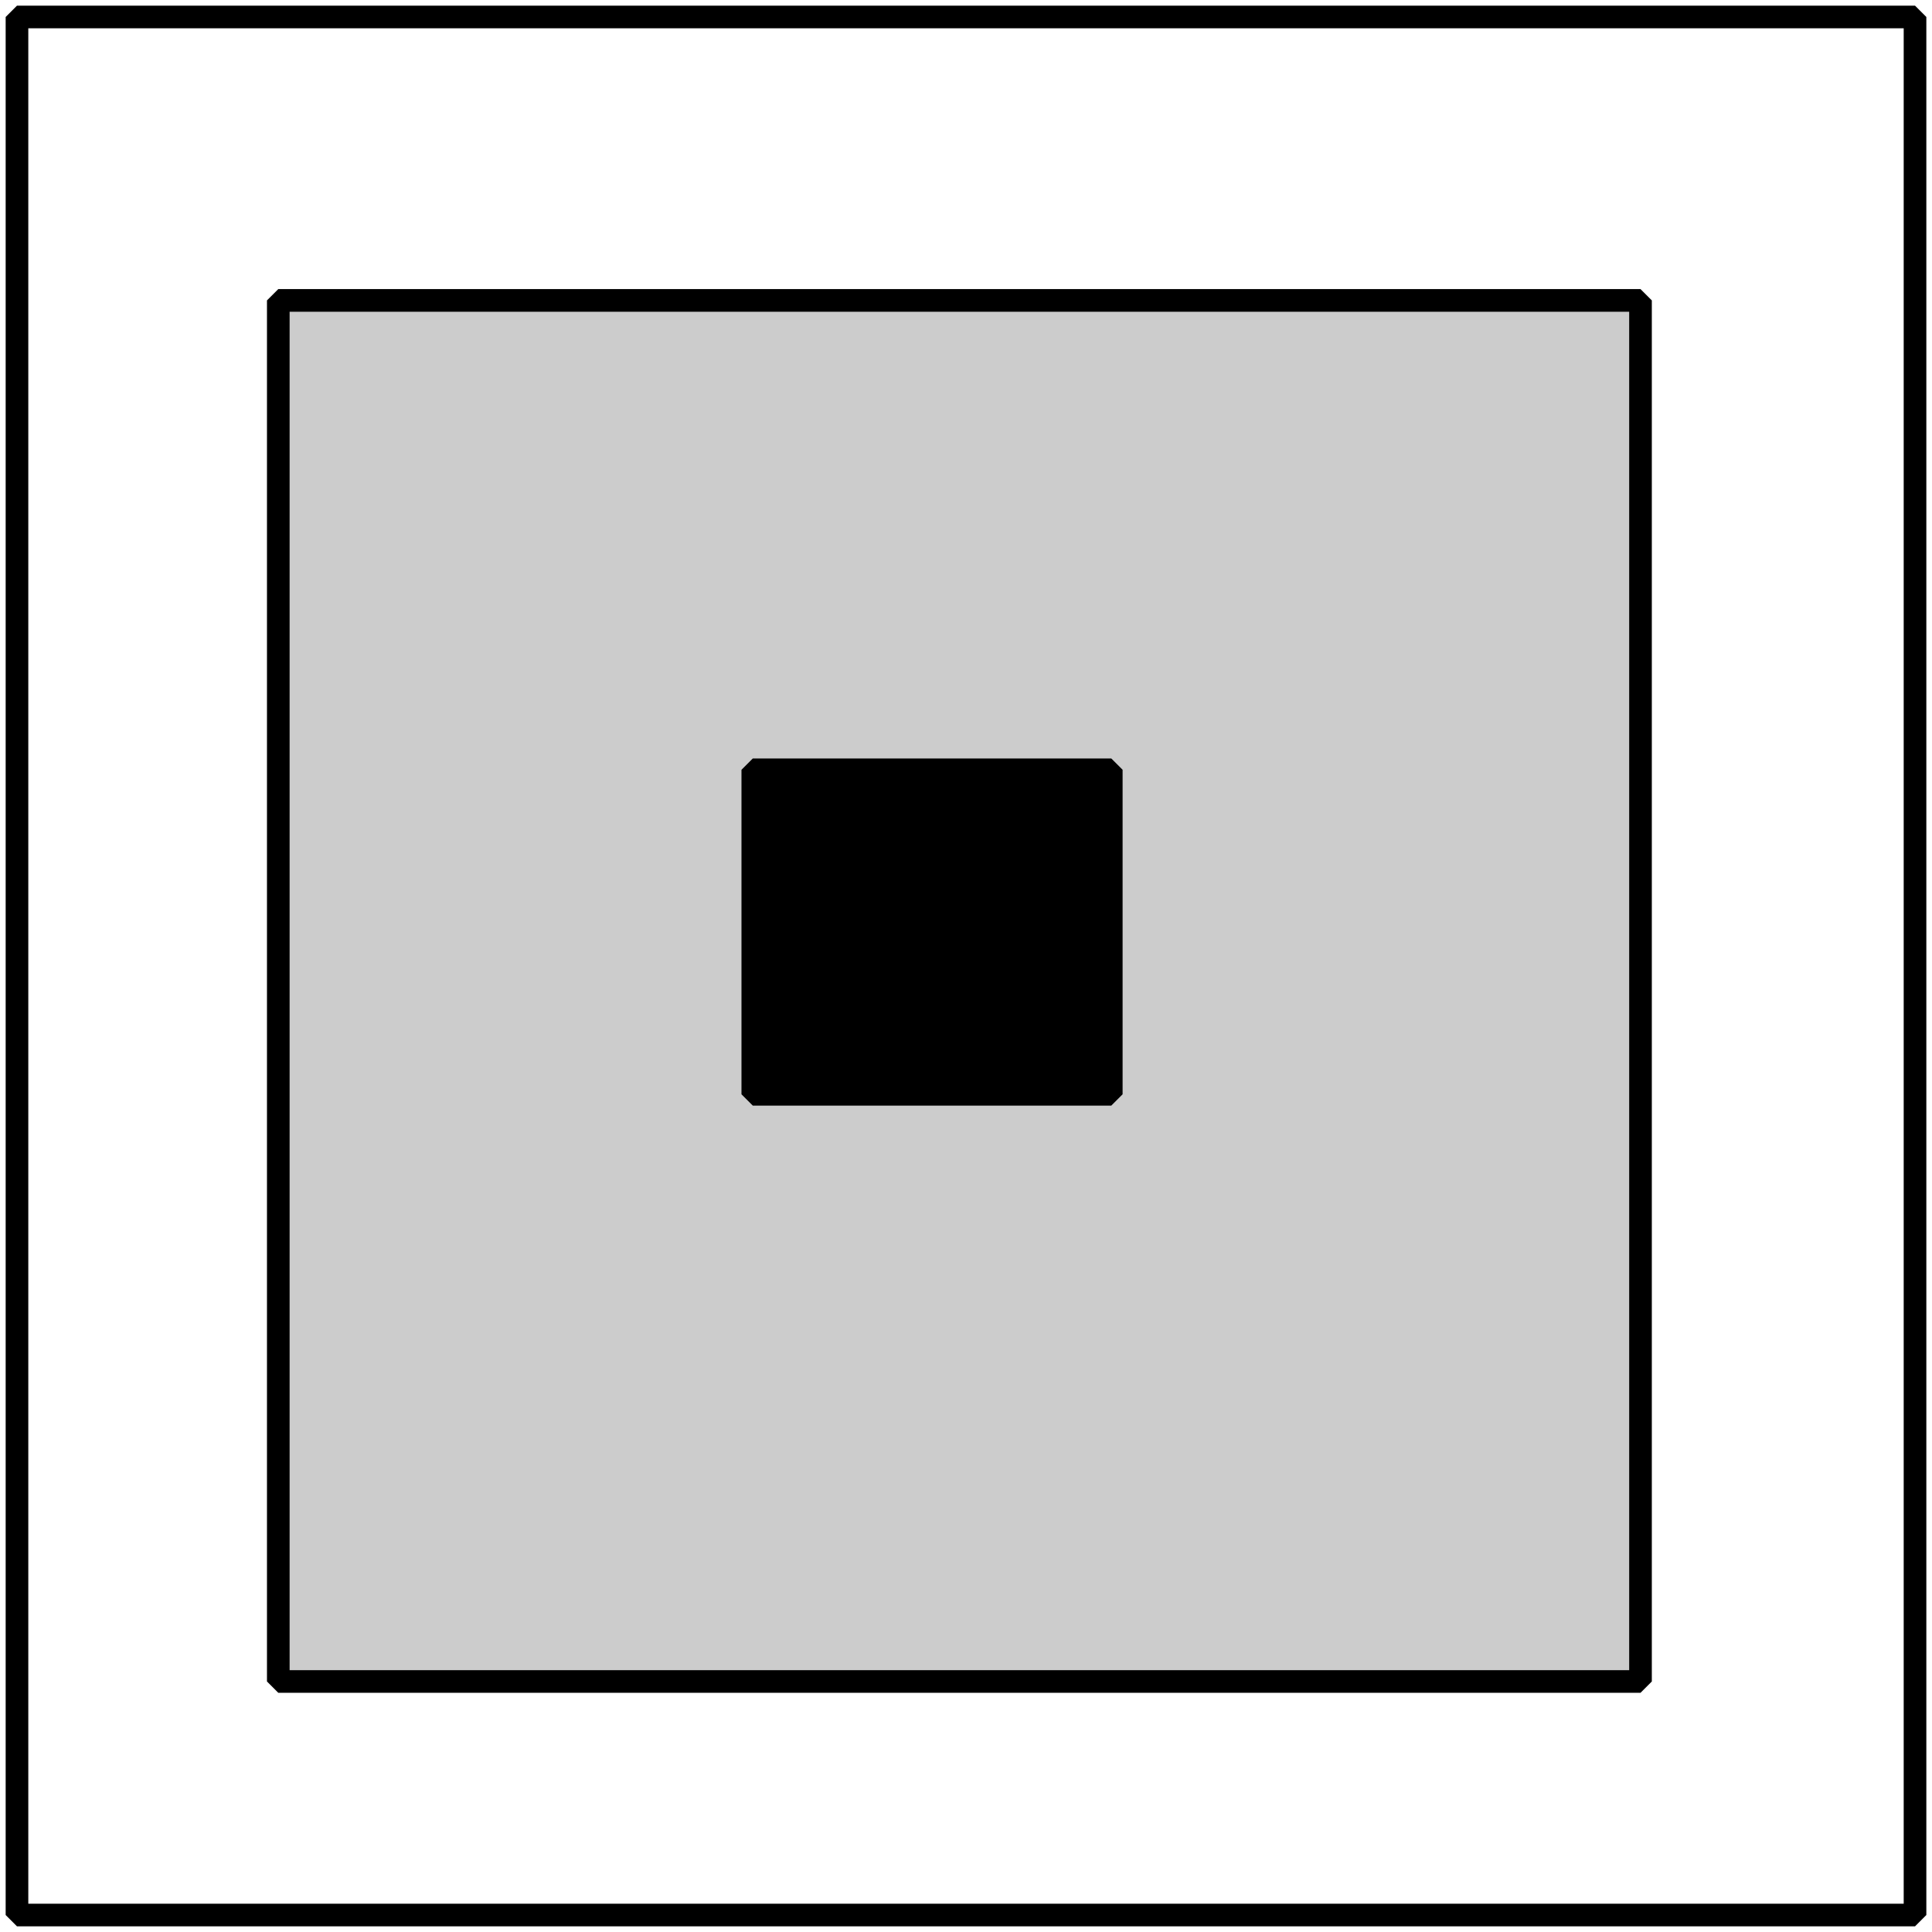 <?xml version="1.0" standalone="no"?>
<!DOCTYPE svg PUBLIC "-//W3C//DTD SVG 20010904//EN" "http://www.w3.org/TR/2001/REC-SVG-20010904/DTD/svg10.dtd">
<!-- Created using Krita: https://krita.org -->
<svg xmlns="http://www.w3.org/2000/svg" 
    xmlns:xlink="http://www.w3.org/1999/xlink"
    xmlns:krita="http://krita.org/namespaces/svg/krita"
    xmlns:sodipodi="http://sodipodi.sourceforge.net/DTD/sodipodi-0.dtd"
    width="737.28pt"
    height="737.28pt"
    viewBox="0 0 737.28 737.28">
<defs/>
<rect id="shape0" transform="translate(106.2, 114.64)" fill="#cccccc" fill-rule="evenodd" stroke="#000000" stroke-width="8.64" stroke-linecap="square" stroke-linejoin="bevel" width="519.84" height="527.04"/><rect id="shape1" transform="translate(287.28, 293.76)" fill="#000000" fill-rule="evenodd" stroke="#000000" stroke-width="8.64" stroke-linecap="square" stroke-linejoin="bevel" width="136.8" height="123.84"/><rect id="shape2" transform="translate(6.48, 6.48)" fill="none" stroke="#000000" stroke-width="8.64" stroke-linecap="square" stroke-linejoin="bevel" width="724.32" height="724.32"/>
</svg>
